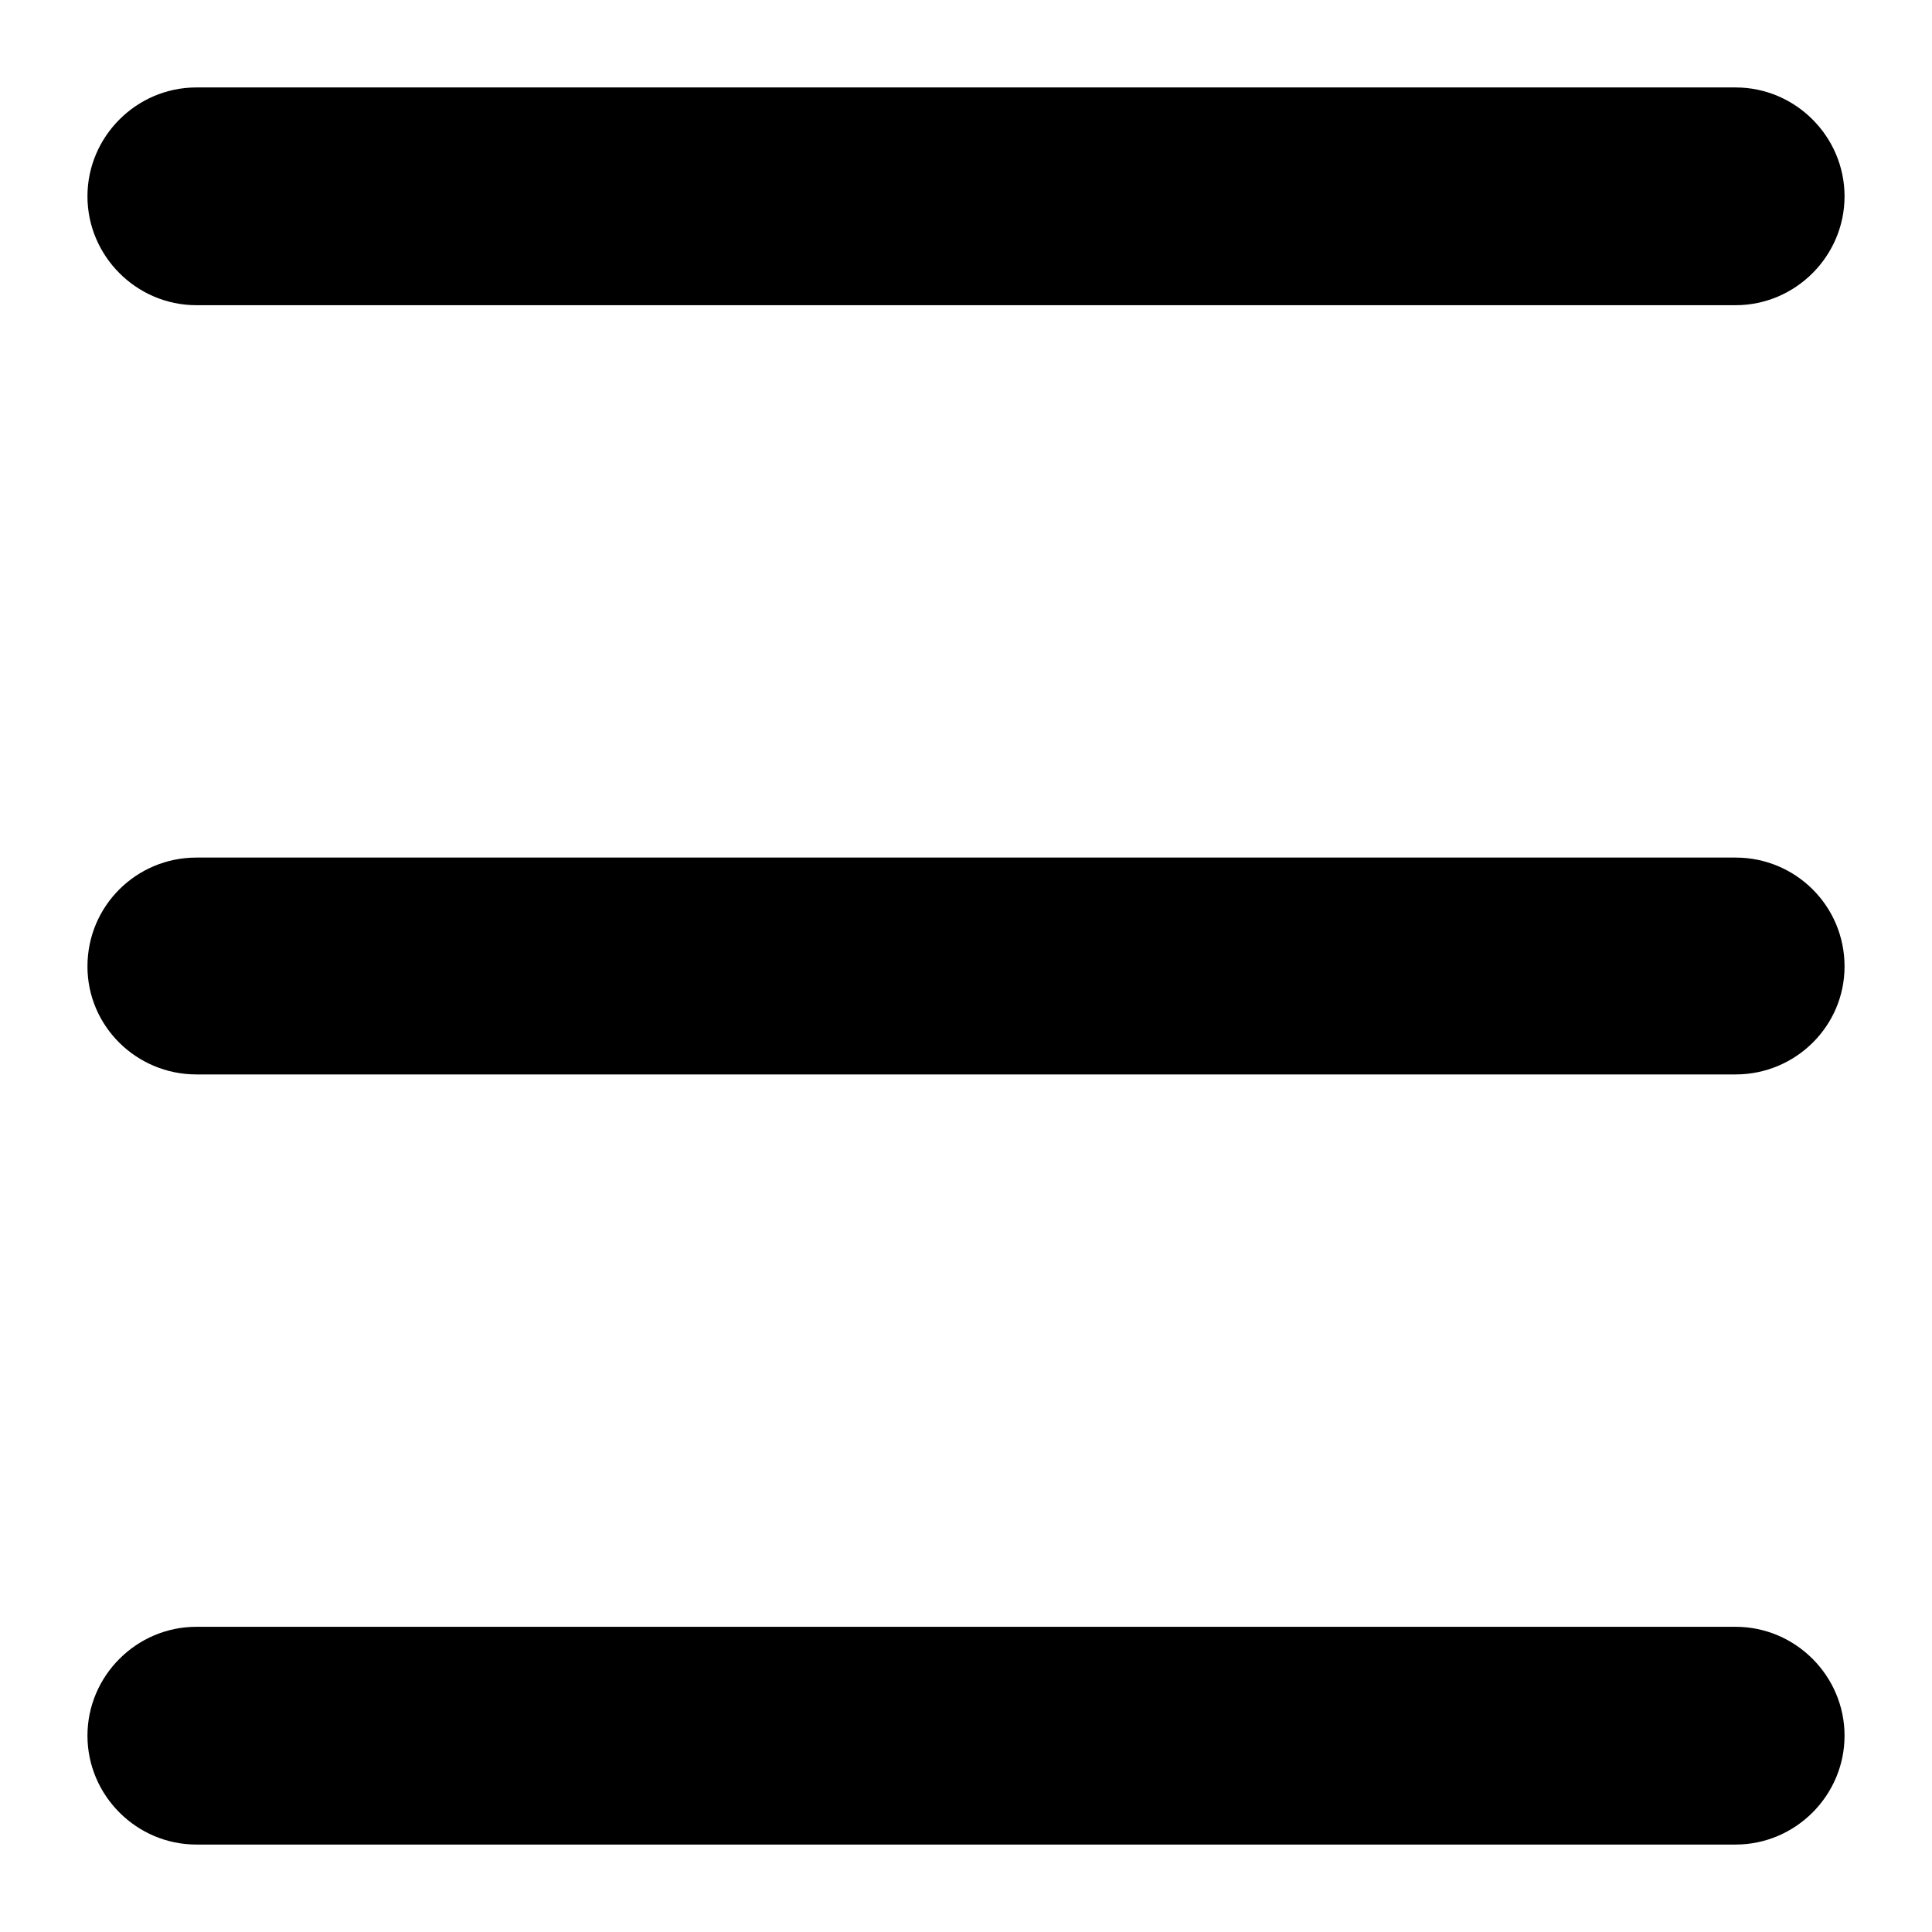 <?xml version="1.0" encoding="UTF-8"?>
<!DOCTYPE svg PUBLIC "-//W3C//DTD SVG 1.1//EN" "http://www.w3.org/Graphics/SVG/1.1/DTD/svg11.dtd">
<!-- Creator: CorelDRAW X7 -->
<svg xmlns="http://www.w3.org/2000/svg" xml:space="preserve" width="2.165in" height="2.165in" version="1.1" style="shape-rendering:geometricPrecision; text-rendering:geometricPrecision; image-rendering:optimizeQuality; fill-rule:evenodd; clip-rule:evenodd"
viewBox="0 0 2165 2165"
 xmlns:xlink="http://www.w3.org/1999/xlink">
 <defs>
  <style type="text/css">
   <![CDATA[
    .fil0 {fill:black;fill-rule:nonzero}
   ]]>
  </style>
 </defs>
 <g id="Layer_x0020_1">
  <path class="fil0" d="M220 2067c-67,0 -122,-55 -122,-122 0,-67 55,-122 122,-122l1725 0c67,0 122,55 122,122 0,67 -55,122 -122,122l-1725 0zm0 -863c-67,0 -122,-54 -122,-121 0,-68 55,-122 122,-122l1725 0c67,0 122,54 122,122 0,67 -55,121 -122,121l-1725 0zm0 -862c-67,0 -122,-55 -122,-122 0,-67 55,-122 122,-122l1725 0c67,0 122,55 122,122 0,67 -55,122 -122,122l-1725 0z"/>
 </g>
</svg>
